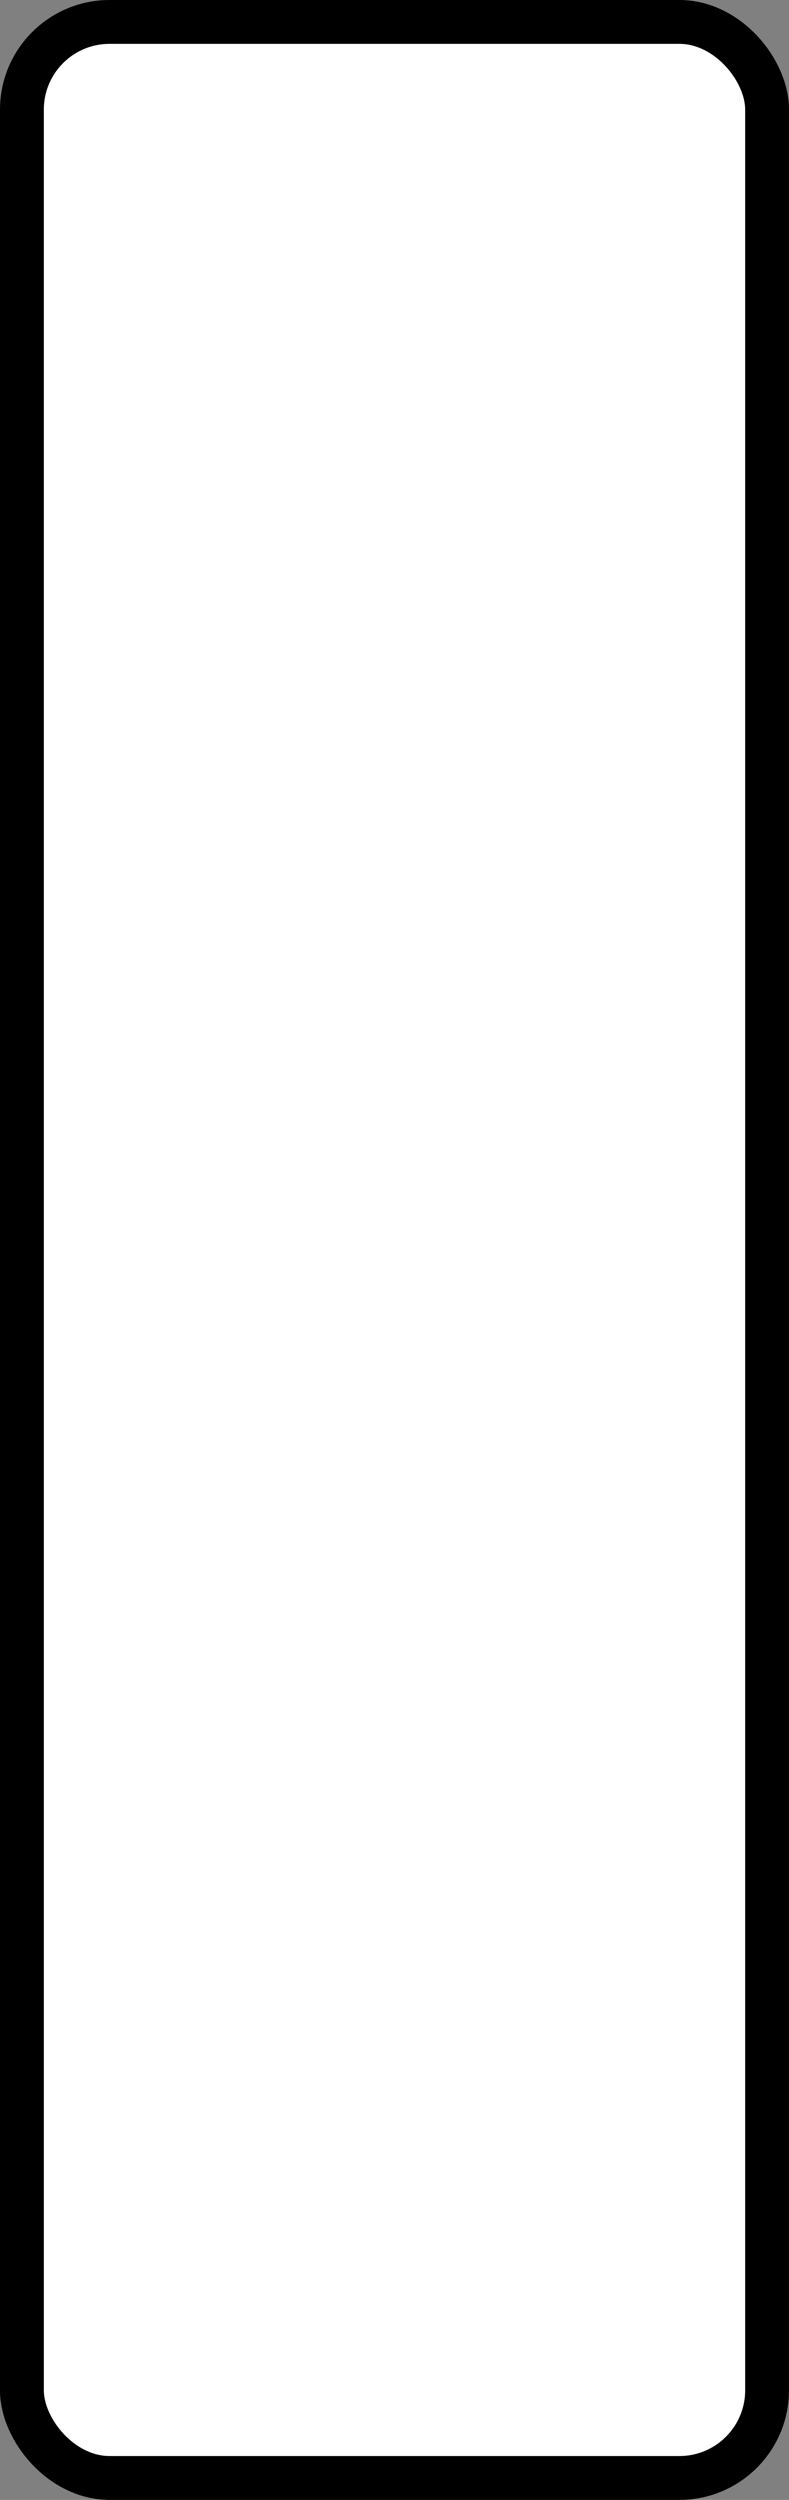 <?xml version='1.0' encoding='utf-8'?>
<svg xmlns="http://www.w3.org/2000/svg" width="100%" height="100%" viewBox="0 0 18 57">
  <rect x="0" y="0" width="18" height="57" fill="#808080" stroke="none"/>
  <rect x="0.5" y="0.5" width="17" height="56" rx="2" ry="2" id="shield" style="fill:#ffffff;stroke:#000000;stroke-width:1;"/>
</svg>
